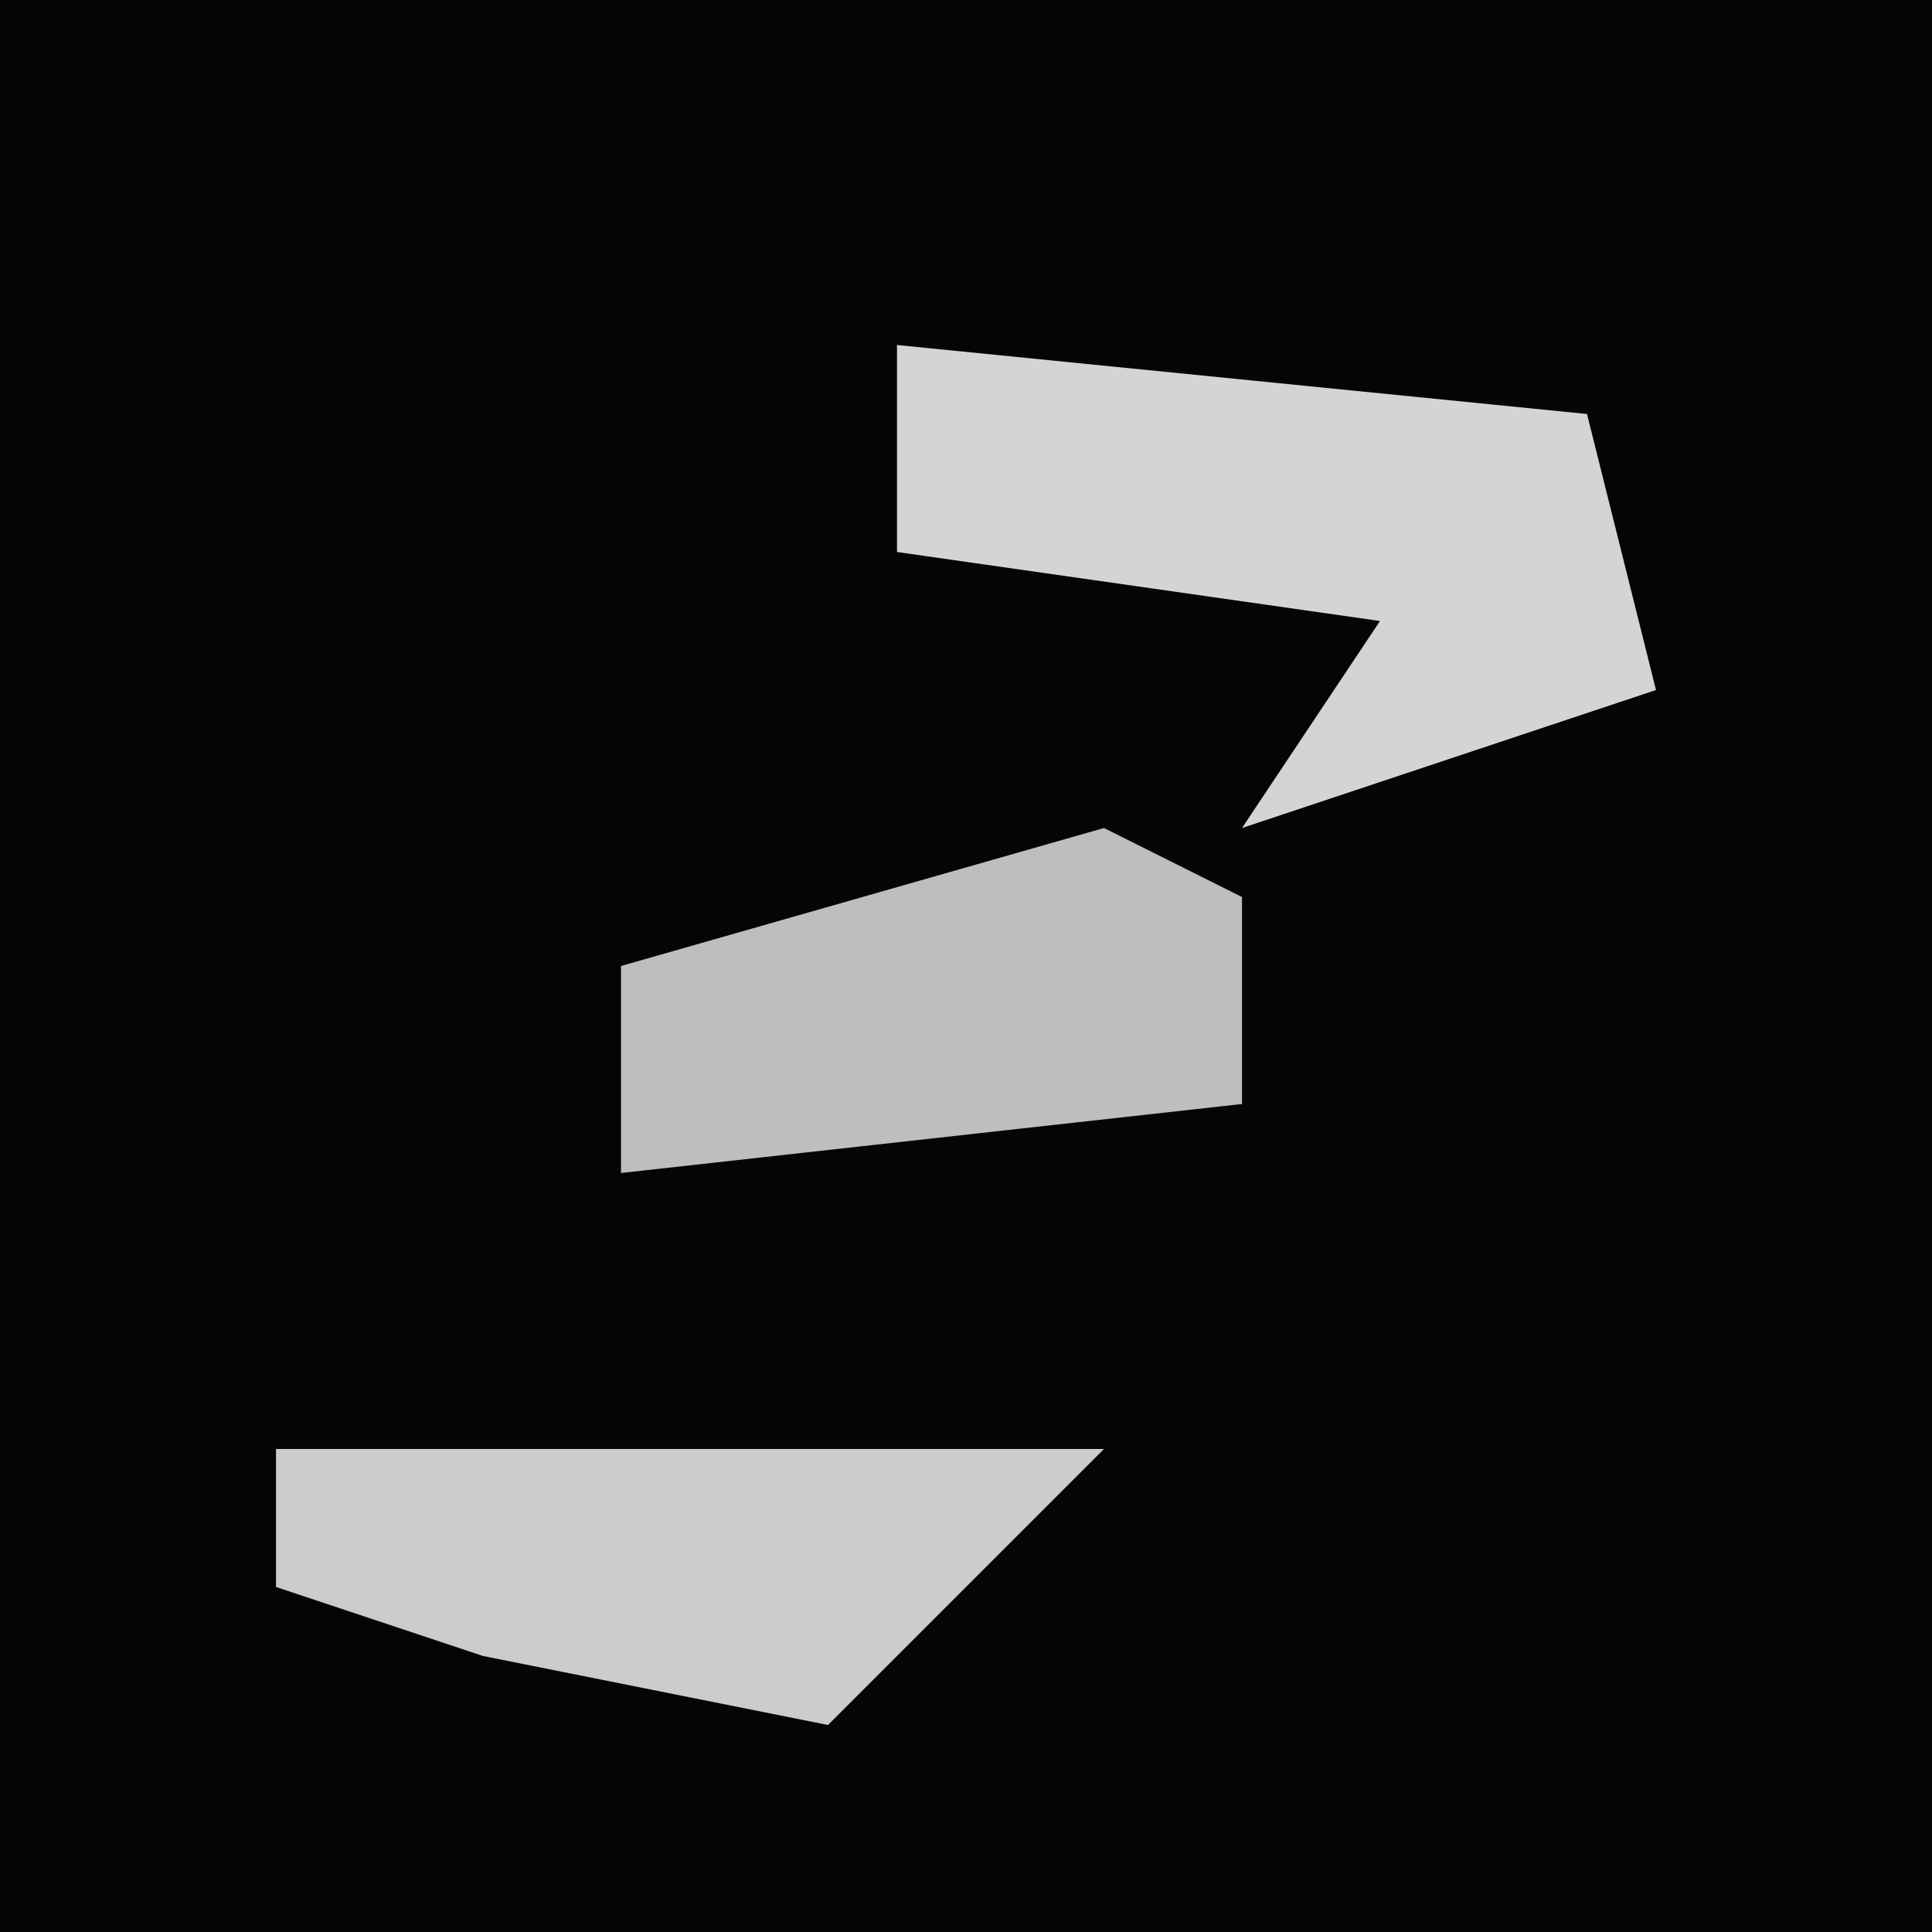 <?xml version="1.0" encoding="UTF-8"?>
<svg version="1.1" xmlns="http://www.w3.org/2000/svg" width="28" height="28">
<path d="M0,0 L28,0 L28,28 L0,28 Z " fill="#050505" transform="translate(0,0)"/>
<path d="M0,0 L10,1 L11,5 L5,7 L7,4 L0,3 Z " fill="#D4D4D4" transform="translate(13,5)"/>
<path d="M0,0 L12,0 L8,4 L3,3 L0,2 Z " fill="#CCCCCC" transform="translate(4,21)"/>
<path d="M0,0 L2,1 L2,4 L-7,5 L-7,2 Z " fill="#BEBEBE" transform="translate(16,12)"/>
</svg>
